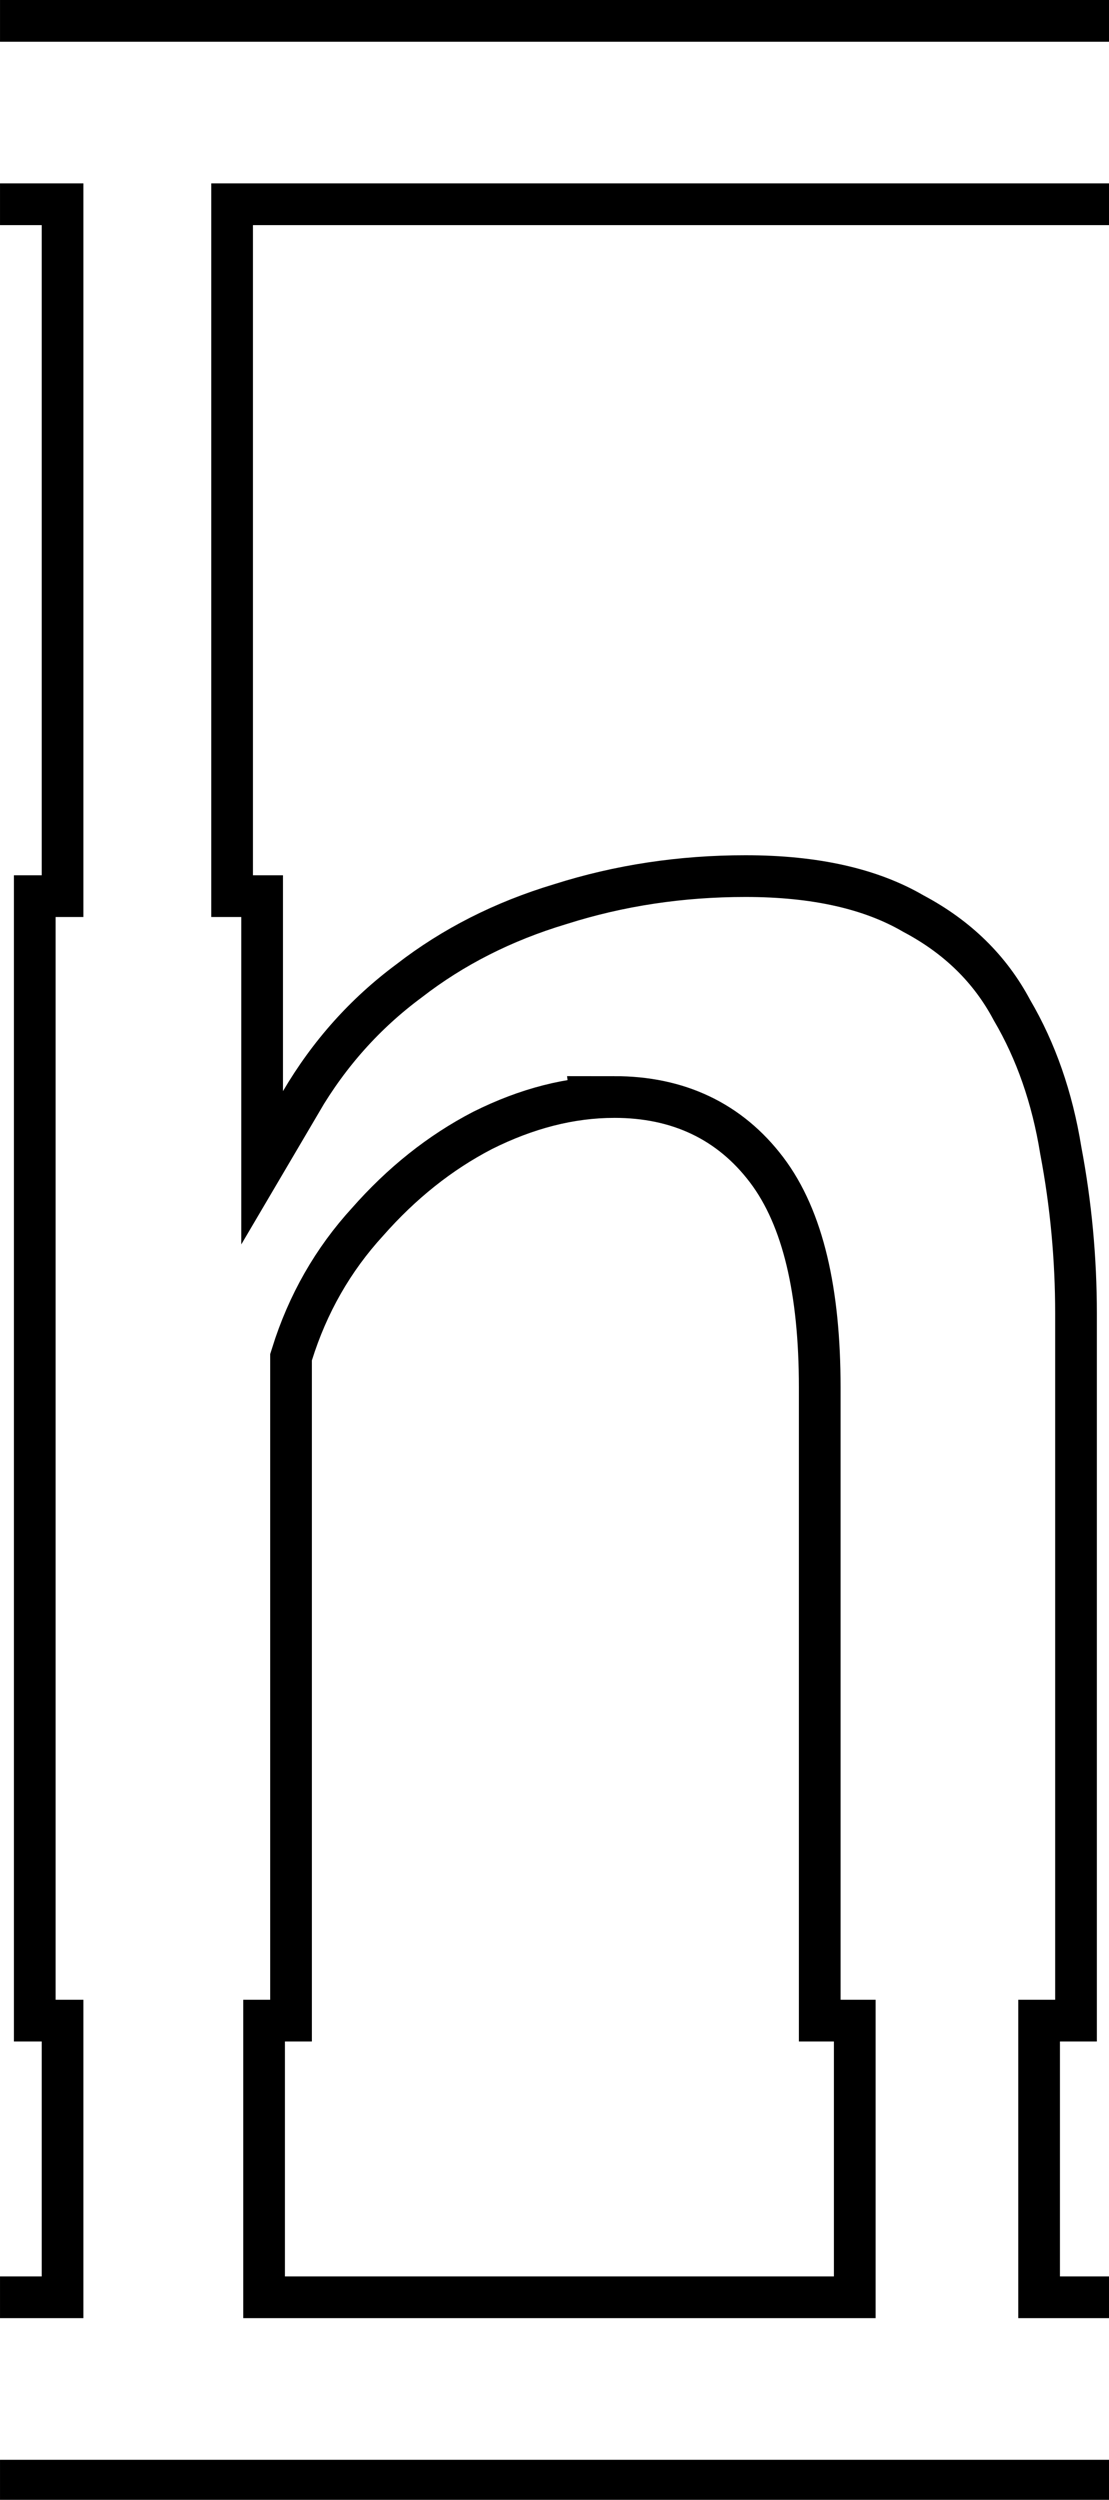 <svg class='letter-border' width="79.92" height="180" version="1.1" viewBox="0 0 21.145 47.625" xmlns="http://www.w3.org/2000/svg">
  <defs>
    <clipPath id="clipPath-n1">
      <path class='letter-border__clip-path' d="m0 0v16.184h3v46.74h-2v83.842h2v16.889h-3v16.184h79.92v-16.184h-3.656v-16.889h2.656v-52.32c0-4.053-0.372-8.053-1.119-12-0.64-3.947-1.868-7.467-3.682-10.561-1.707-3.2-4.266-5.706-7.68-7.52-3.307-1.92-7.572-2.881-12.799-2.881-4.8 0-9.386 0.693-13.76 2.08-4.267 1.28-8.055 3.2-11.361 5.76-3.307 2.453-6.027 5.494-8.16 9.121v-15.521h-2.16v-46.74h61.721v-16.184zm44.199 80.365c4.16 0 7.413 1.545 9.76 4.639 2.347 3.093 3.521 8.001 3.521 14.721v47.041h2.52v16.889h-39.5v-16.889h1.939v-48.961c1.067-3.413 2.774-6.399 5.121-8.959 2.347-2.667 4.96-4.747 7.84-6.24 2.987-1.493 5.919-2.24 8.799-2.24z" fill="#fff"/>
    </clipPath>
  </defs>
  <path class='letter-border__path' transform="scale(.265)" d="m0 16.184h3v46.74h-2v83.842h2v16.889h-3m0 16.184h79.92m0-16.184h-3.656v-16.889h2.656v-52.32c0-4.053-0.372-8.053-1.119-12-0.64-3.947-1.868-7.467-3.682-10.561-1.707-3.2-4.266-5.706-7.68-7.52-3.307-1.92-7.572-2.881-12.799-2.881-4.8 0-9.386 0.693-13.76 2.08-4.267 1.28-8.055 3.2-11.361 5.76-3.307 2.453-6.027 5.494-8.16 9.121v-15.521h-2.16v-46.74h61.721m0-16.184h-79.92m44.199 80.365c4.16 0 7.413 1.545 9.76 4.639 2.347 3.093 3.521 8.001 3.521 14.721v47.041h2.52v16.889h-39.5v-16.889h1.939v-48.961c1.067-3.413 2.774-6.399 5.121-8.959 2.347-2.667 4.96-4.747 7.84-6.24 2.987-1.493 5.919-2.24 8.799-2.24z" clip-path="url(#clipPath-n1)" fill="none" stroke="#000" stroke-width="6"/>
</svg>
